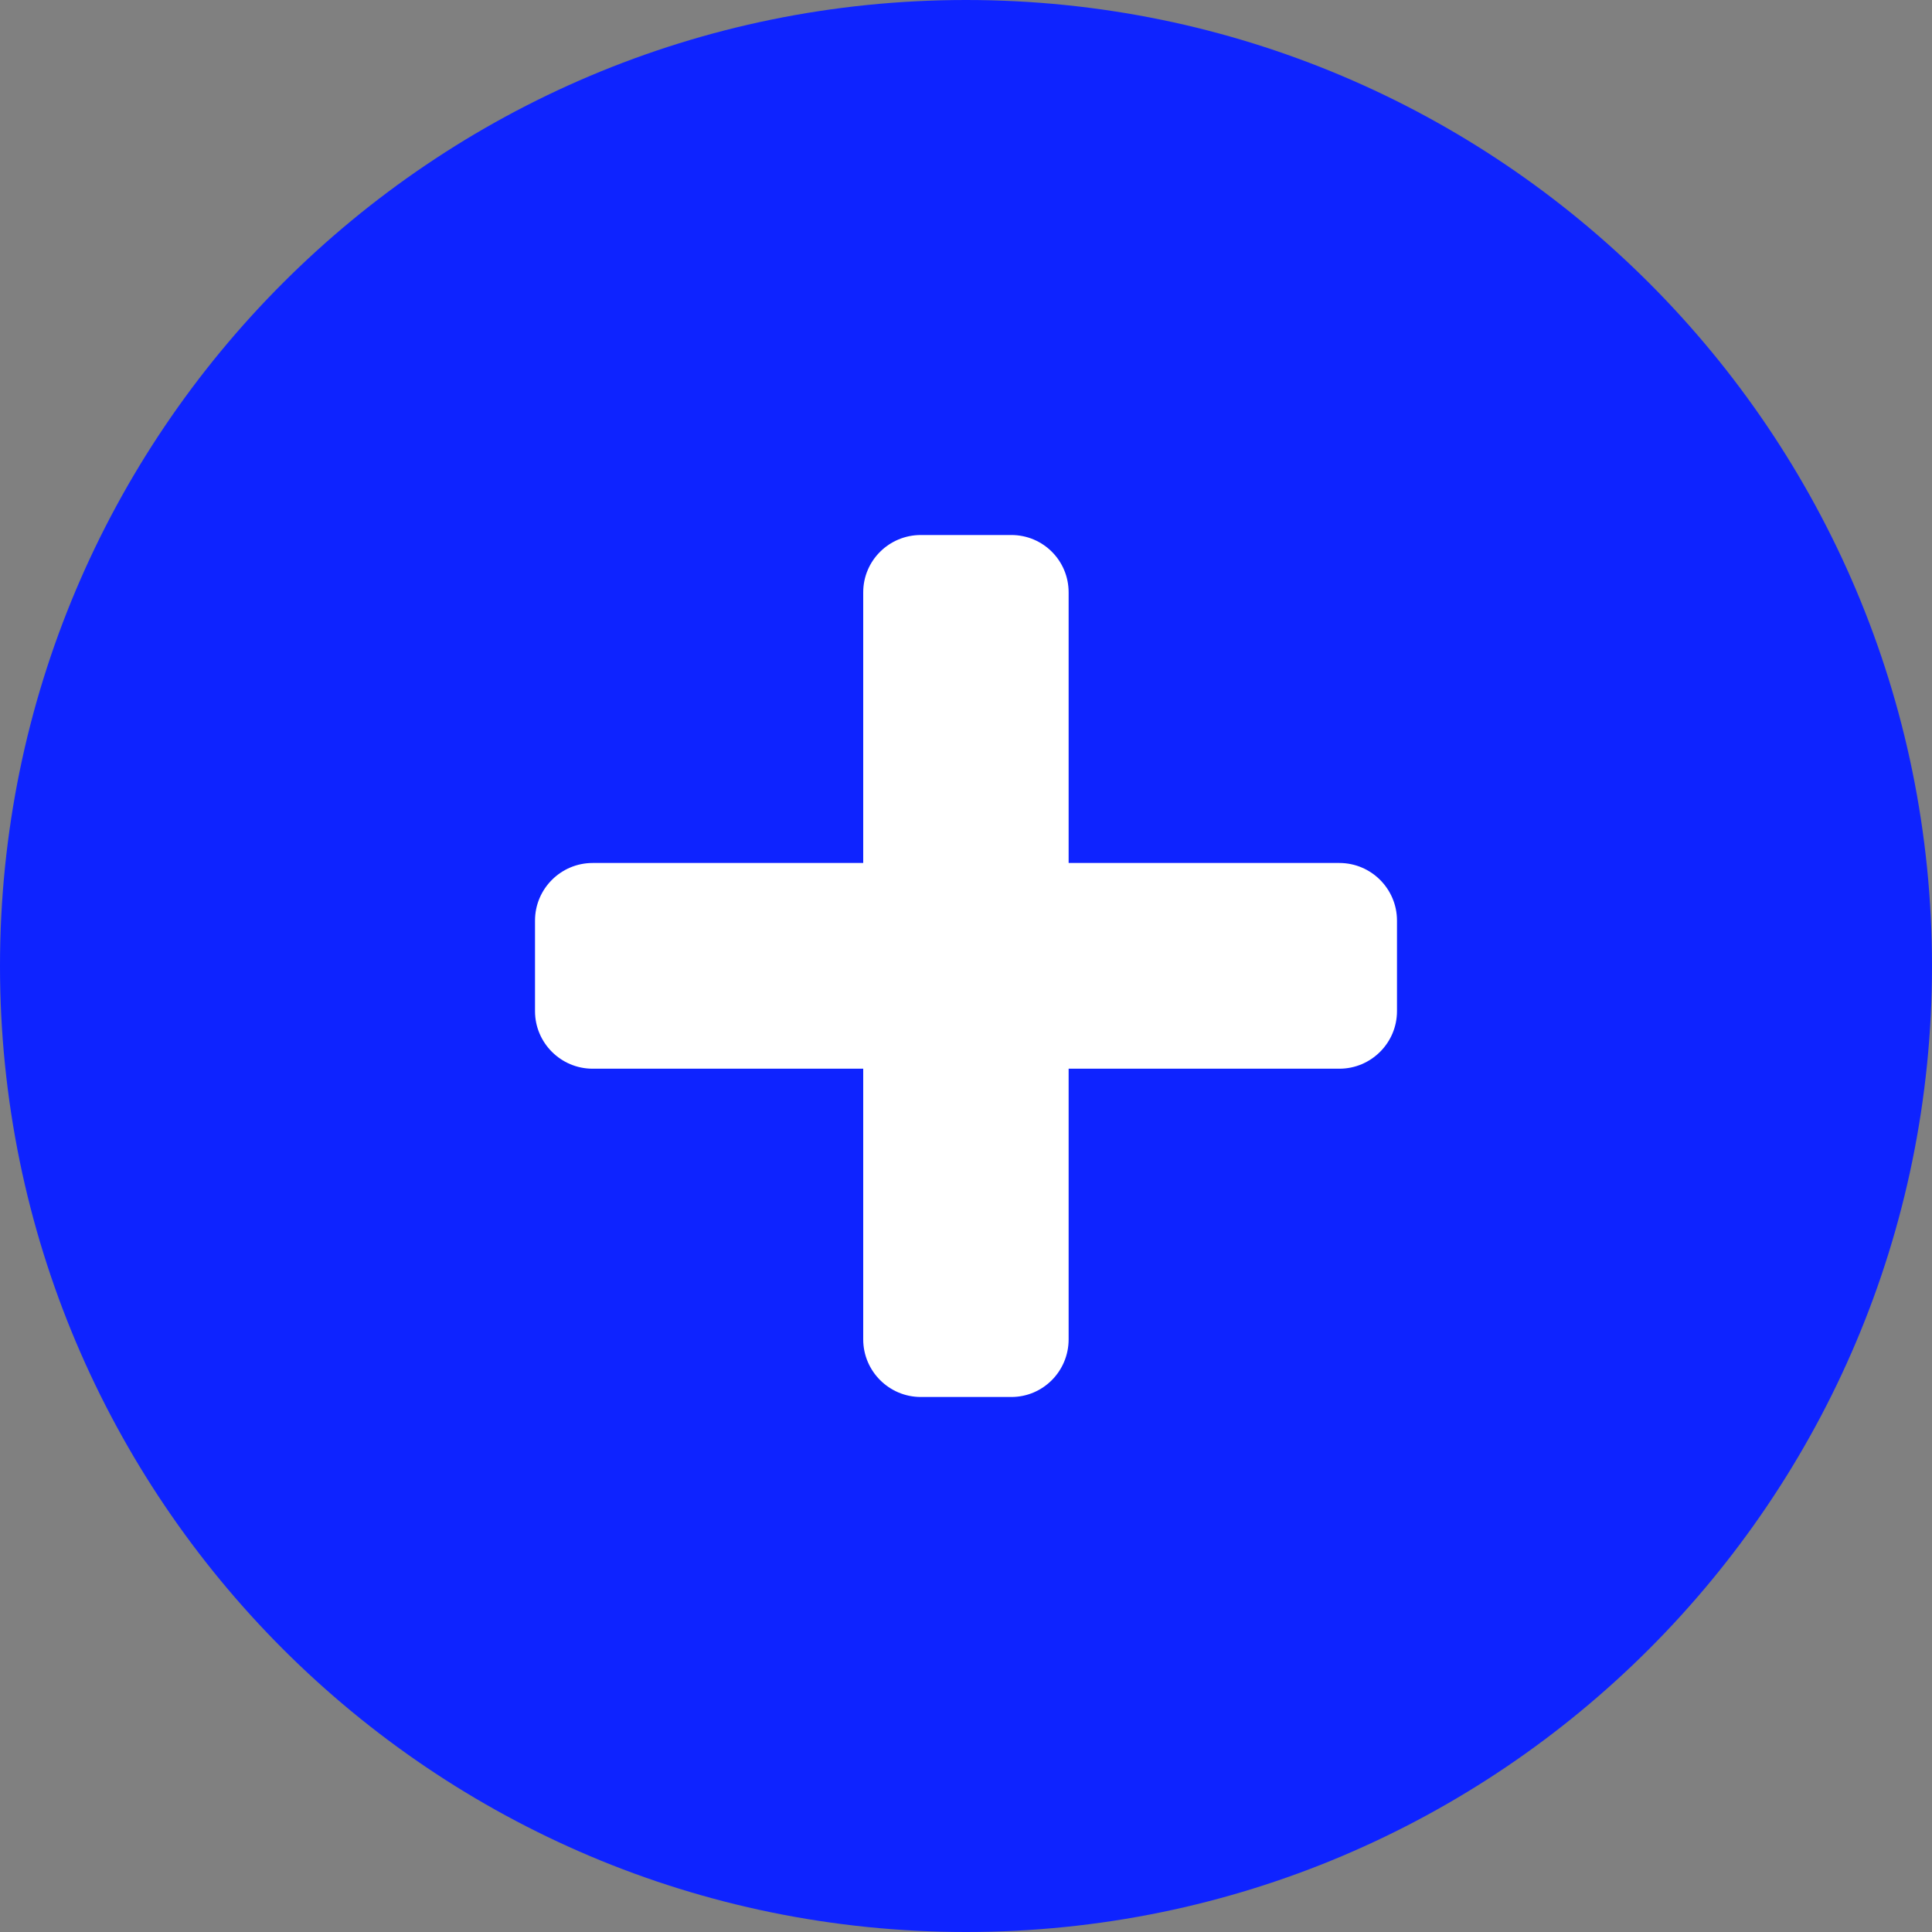 <svg width="50" height="50" viewBox="0 0 50 50" fill="none" xmlns="http://www.w3.org/2000/svg">
<rect x="0" y="0" width="50" height="50" fill="#808080" stroke="none"/>
<path d="M25 50C38.807 50 50 38.807 50 25C50 11.193 38.807 0 25 0C11.193 0 0 11.193 0 25C0 38.807 11.193 50 25 50Z" fill="#0E23FF"/>
<path d="M36.154 23.825V26.168C36.154 26.989 35.485 27.658 34.663 27.658H27.656V34.663C27.656 35.485 26.994 36.154 26.173 36.154H23.831C23.009 36.154 22.34 35.485 22.34 34.663V27.658H15.337C14.515 27.658 13.846 26.989 13.846 26.168V23.825C13.846 23.003 14.515 22.334 15.337 22.334H22.34V15.33C22.34 14.508 23.009 13.846 23.831 13.846H26.173C26.994 13.846 27.656 14.508 27.656 15.33V22.334H34.663C35.485 22.334 36.154 23.003 36.154 23.825Z" fill="white"/>
</svg>
